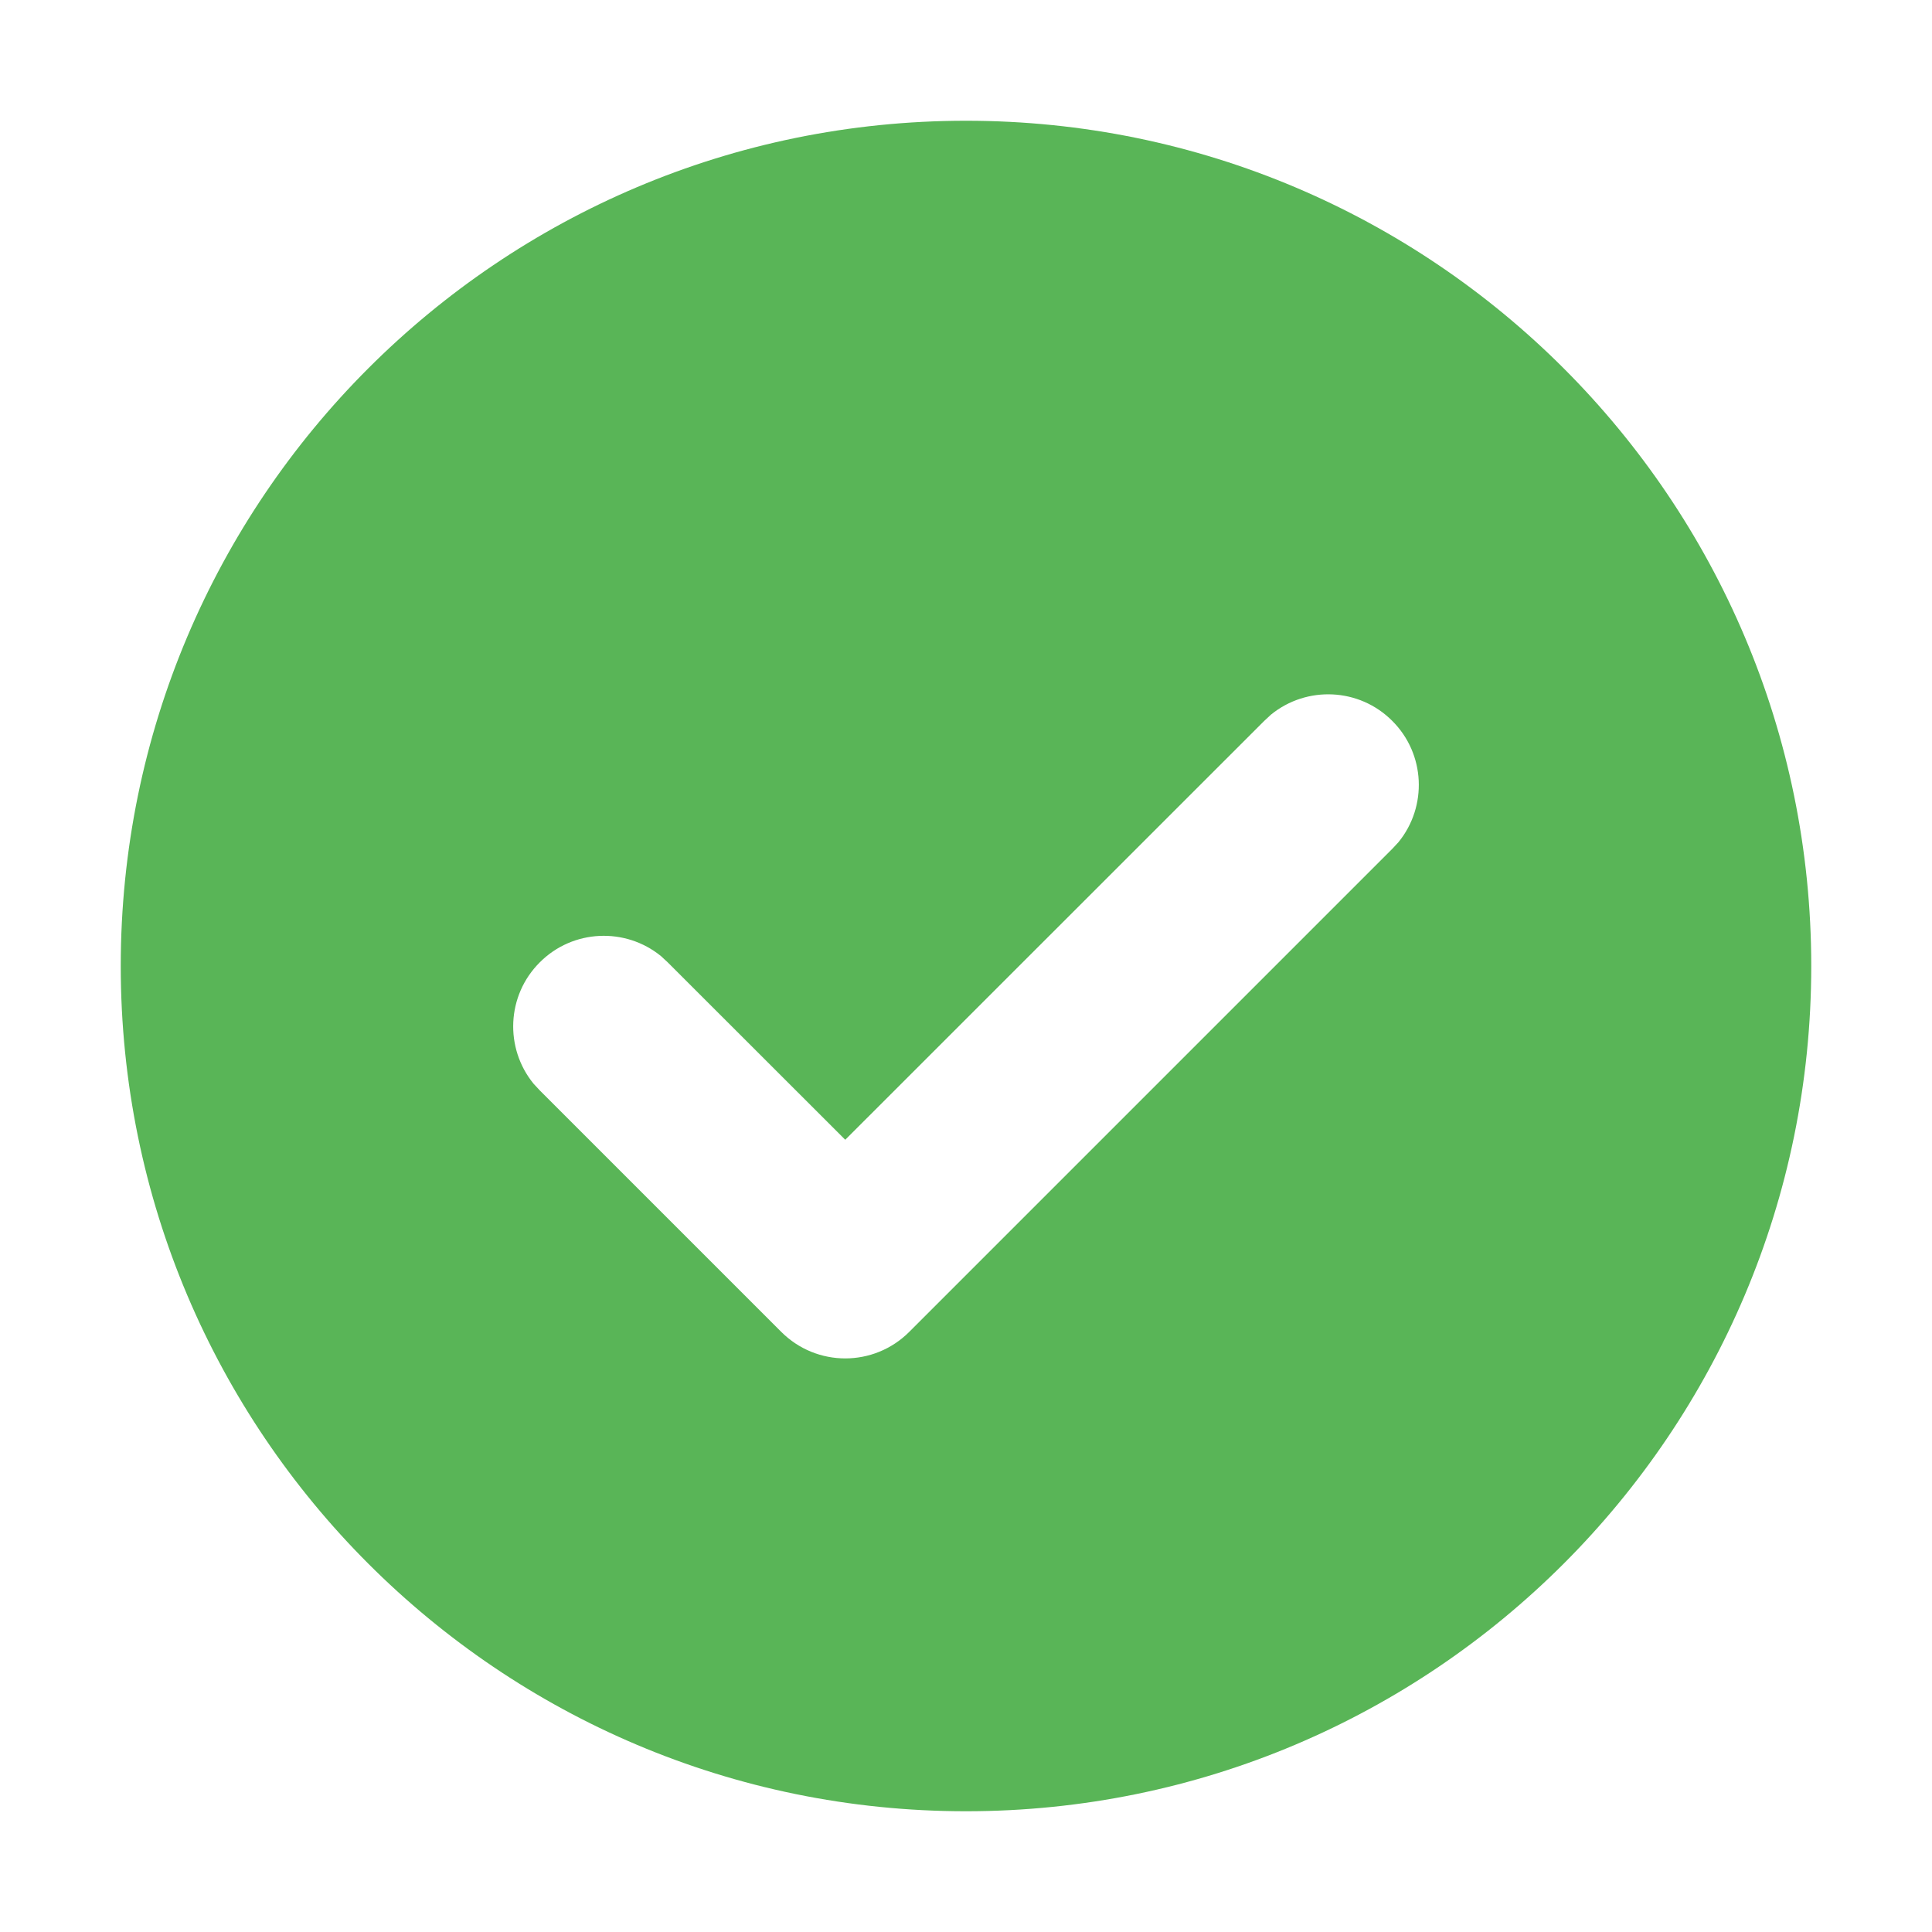 <svg width="16" height="16" viewBox="0 0 16 16" fill="none" xmlns="http://www.w3.org/2000/svg">
<path d="M8 1C11.866 1 15 4.134 15 8C15 11.866 11.866 15 8 15C4.134 15 1 11.866 1 8C1 4.134 4.134 1 8 1ZM11.53 5.97C11.256 5.695 10.821 5.678 10.526 5.918L10.47 5.97L7 9.439L5.53 7.97L5.474 7.918C5.179 7.678 4.744 7.695 4.47 7.97C4.195 8.244 4.178 8.679 4.418 8.974L4.47 9.03L6.47 11.03C6.763 11.323 7.237 11.323 7.53 11.03L11.53 7.03L11.582 6.974C11.822 6.679 11.805 6.244 11.53 5.97Z" fill="#59b557"/>
</svg>

